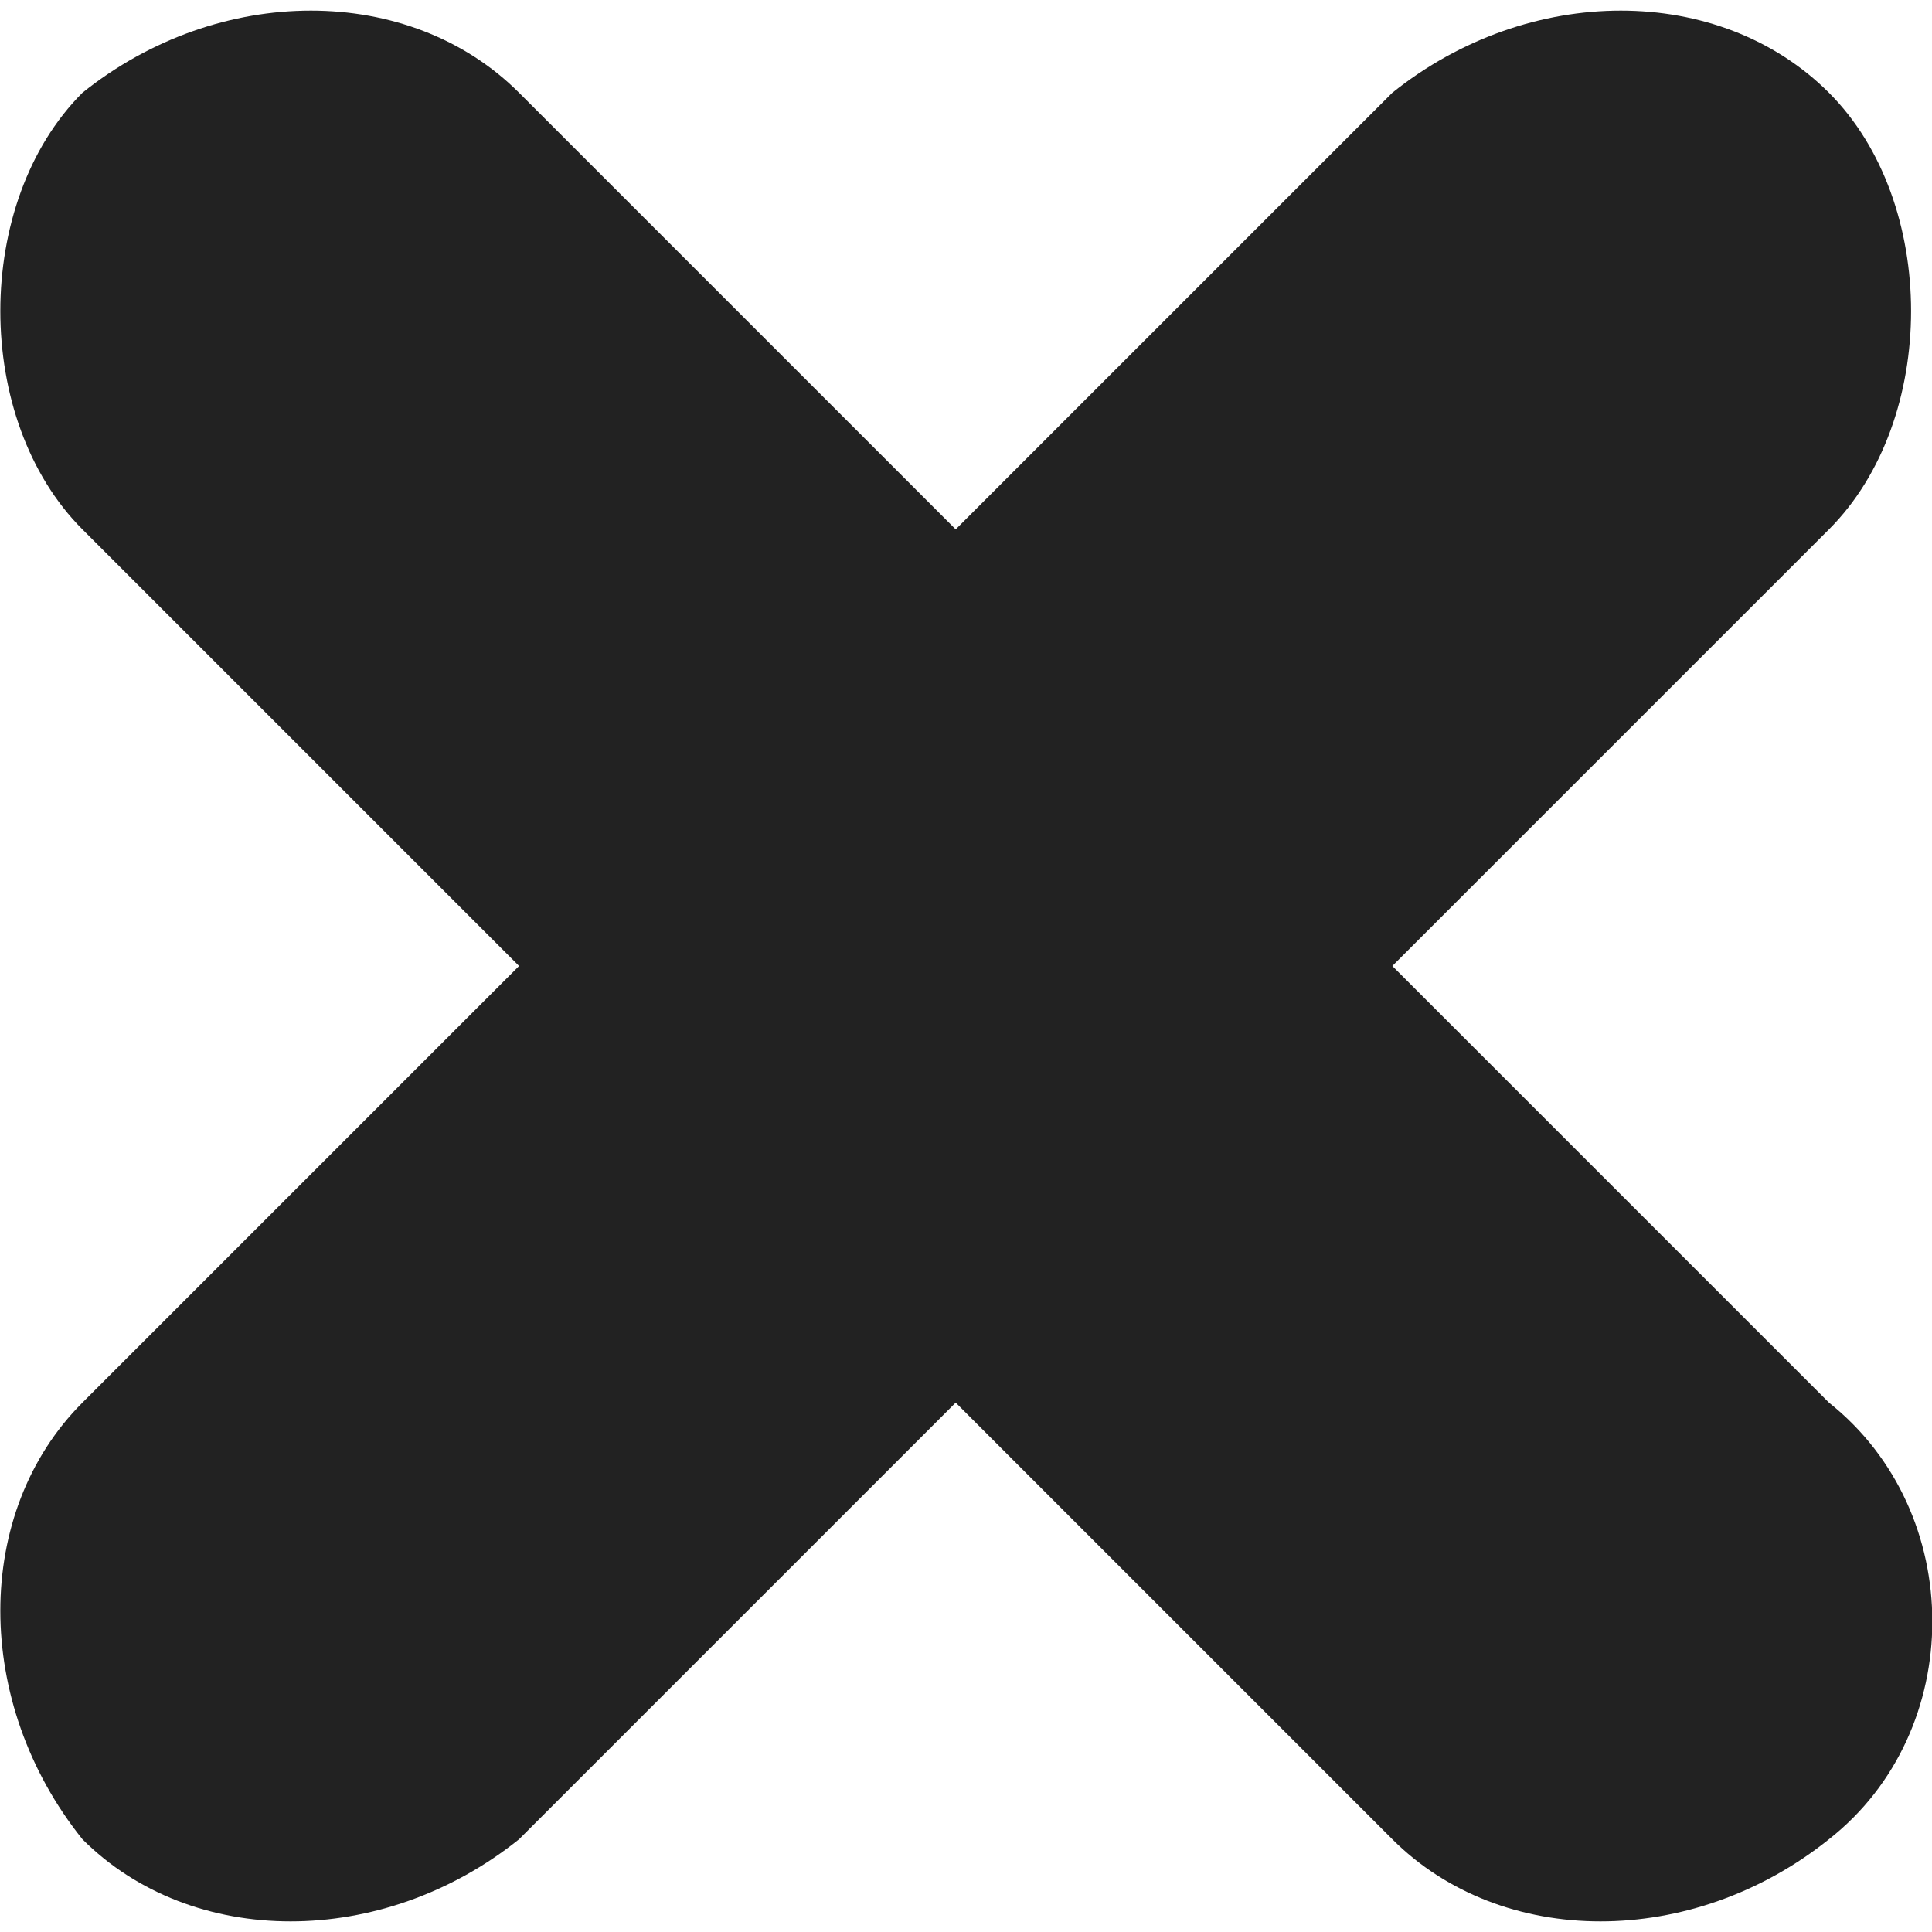 <?xml version="1.0" encoding="utf-8"?>
<!-- Generator: Adobe Illustrator 19.0.0, SVG Export Plug-In . SVG Version: 6.00 Build 0)  -->
<svg version="1.1" id="Layer_1" xmlns="http://www.w3.org/2000/svg" xmlns:xlink="http://www.w3.org/1999/xlink" x="0px" y="0px"
	 viewBox="-370 322 150 150" style="enable-background:new -370 322 150 150;" xml:space="preserve">
<style type="text/css">
	.st0{fill:#222222;}
</style>
<path class="st0" d="M-228,430.9l-33.9-33.9l33.9-33.9c8.5-8.5,8.5-25.4,0-33.9c-8.5-8.5-23.3-8.5-33.9,0l-33.9,33.9l-33.9-33.9
	c-8.5-8.5-23.3-8.5-33.9,0c-8.5,8.5-8.5,25.4,0,33.9l33.9,33.9l-33.9,33.9c-8.5,8.5-8.5,23.3,0,33.9c8.5,8.5,23.3,8.5,33.9,0
	l33.9-33.9l33.9,33.9c8.5,8.5,23.3,8.5,33.9,0C-217.3,456.4-217.3,439.4-228,430.9"/>
</svg>
